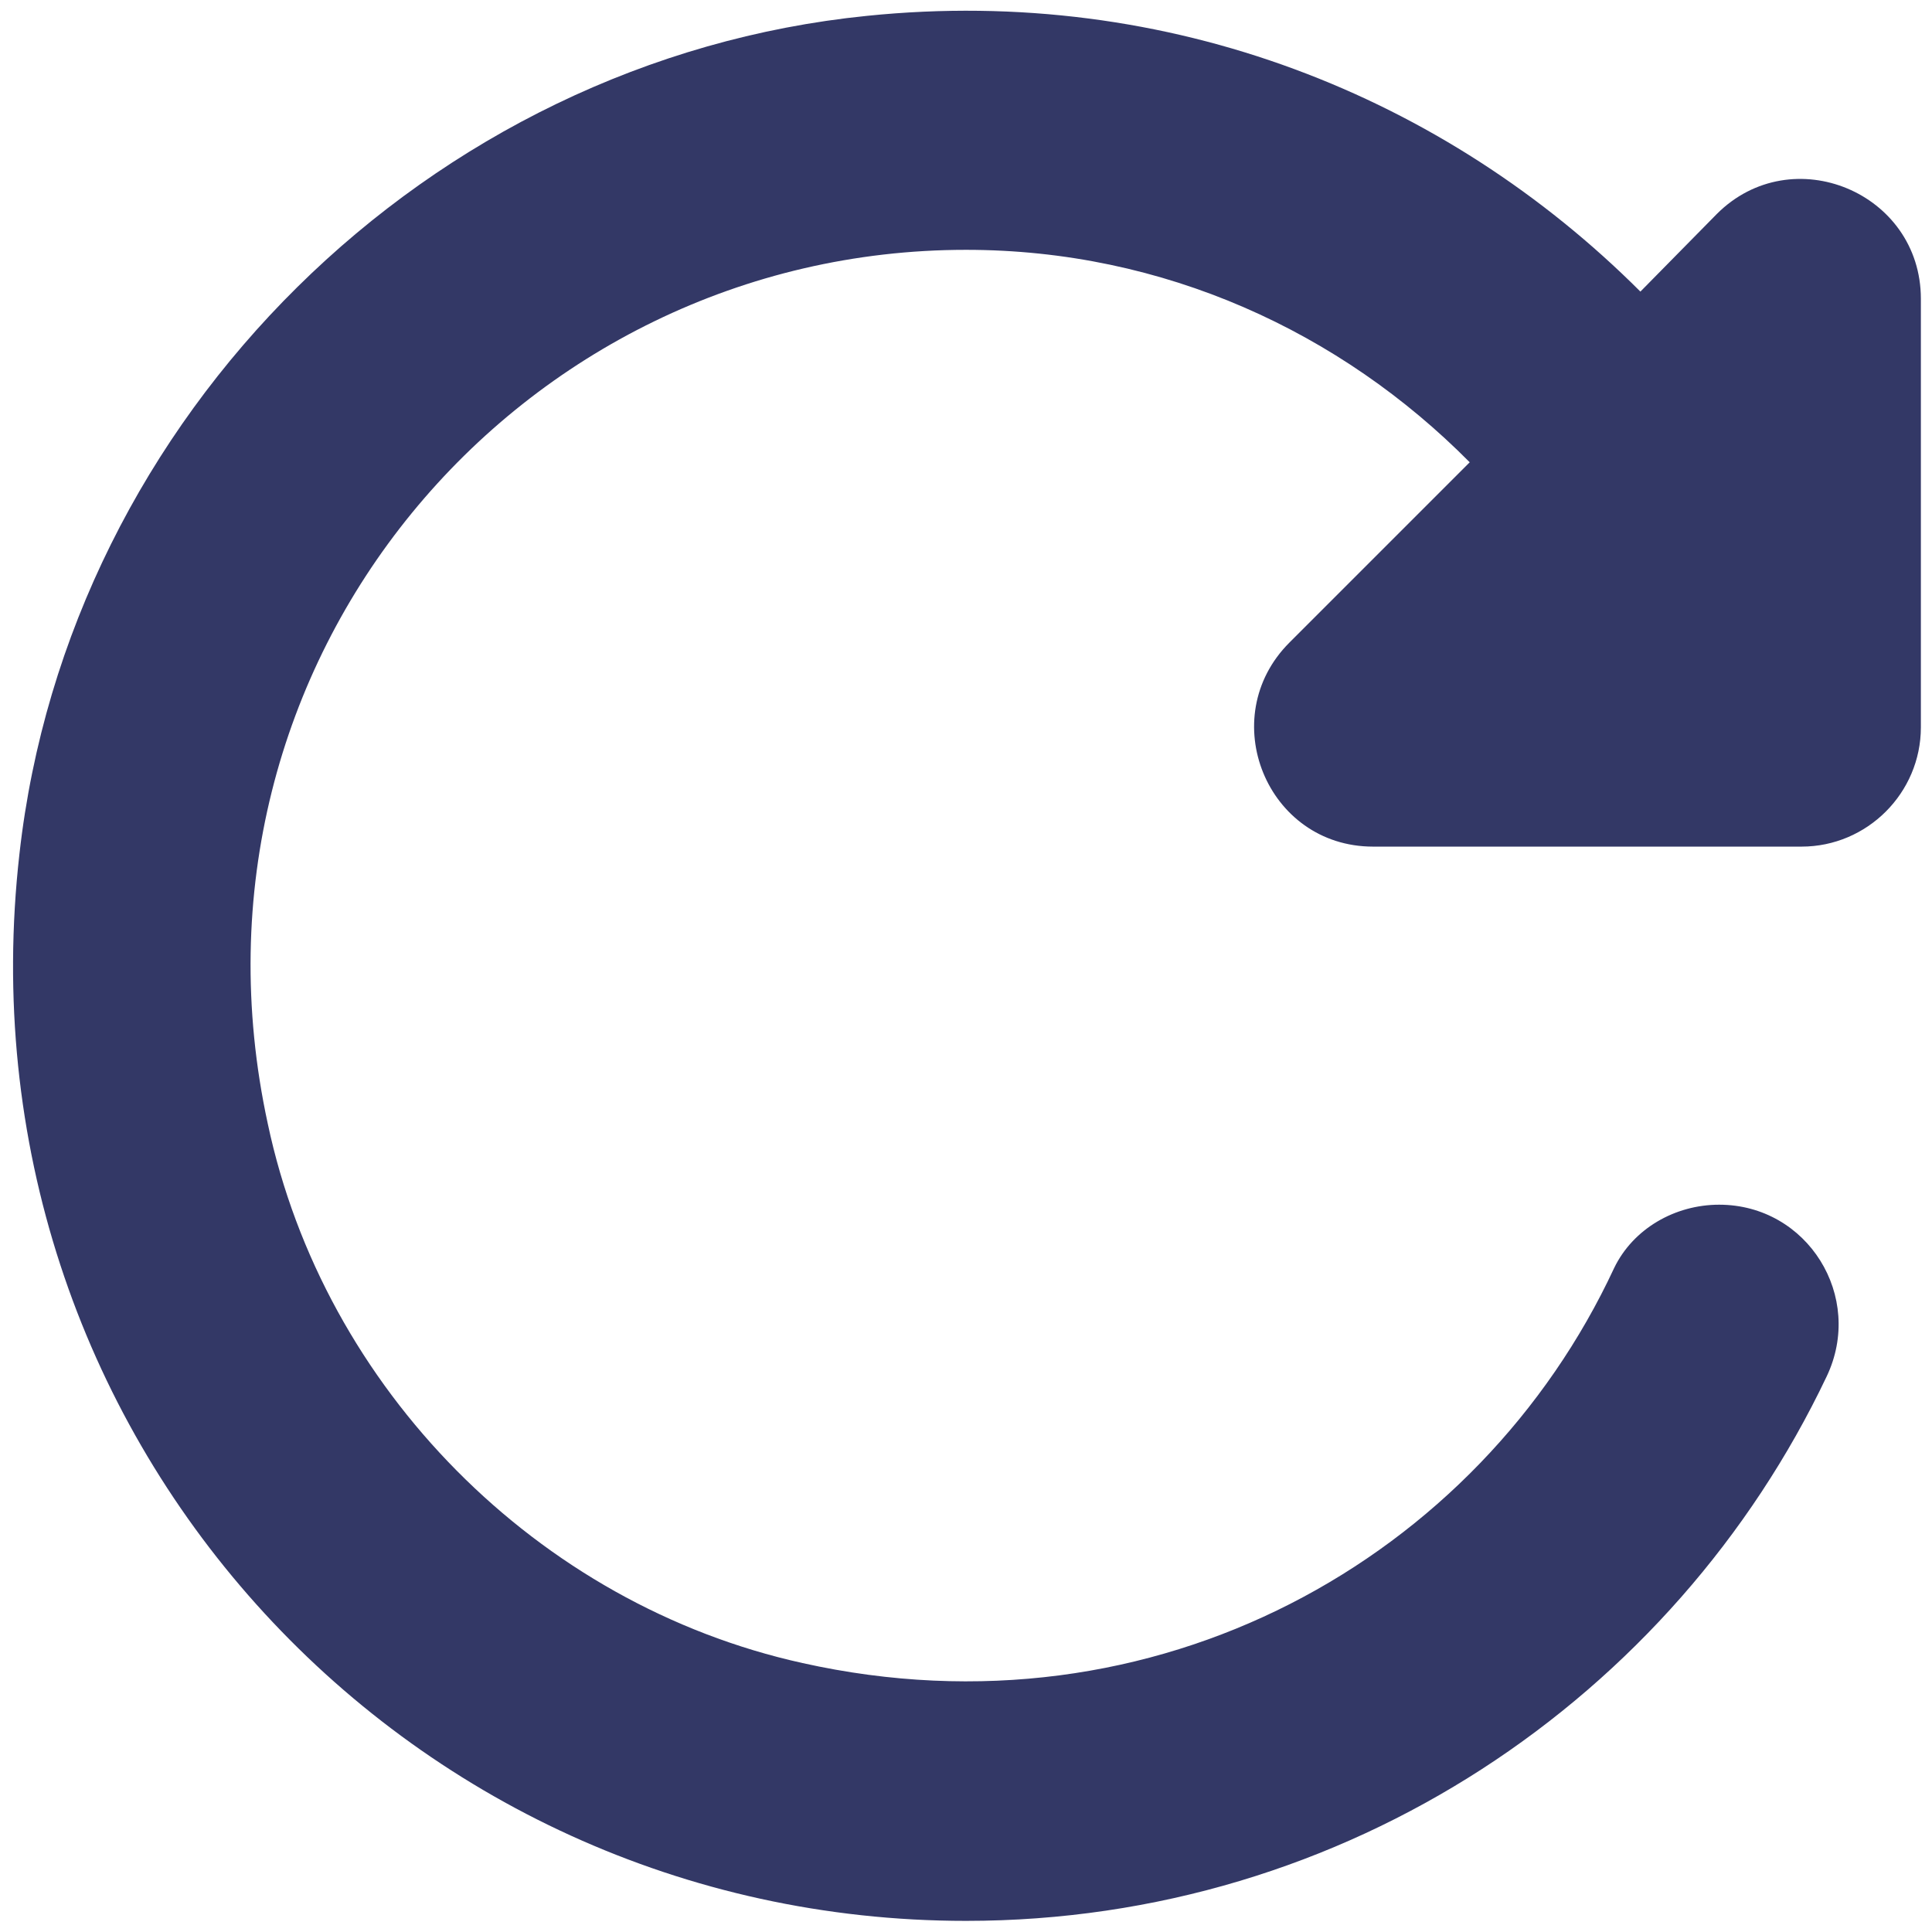 <svg width="29" height="29" viewBox="0 0 29 29" fill="none" xmlns="http://www.w3.org/2000/svg">
    <path d="M24.623 4.377C21.703 1.457 17.564 -0.228 13.013 0.238C6.438 0.901 1.027 6.24 0.292 12.816C-0.693 21.505 6.026 28.833 14.5 28.833C20.215 28.833 25.125 25.483 27.418 20.663C27.991 19.463 27.131 18.083 25.805 18.083C25.143 18.083 24.515 18.442 24.229 19.033C22.204 23.387 17.349 26.146 12.046 24.963C8.068 24.085 4.861 20.842 4.019 16.865C2.514 9.913 7.799 3.75 14.5 3.75C17.474 3.75 20.126 4.986 22.061 6.939L19.355 9.645C18.227 10.773 19.015 12.708 20.61 12.708H27.042C28.027 12.708 28.833 11.902 28.833 10.917V4.485C28.833 2.89 26.898 2.084 25.77 3.212L24.623 4.377Z"
            fill="#333866" />
</svg>
